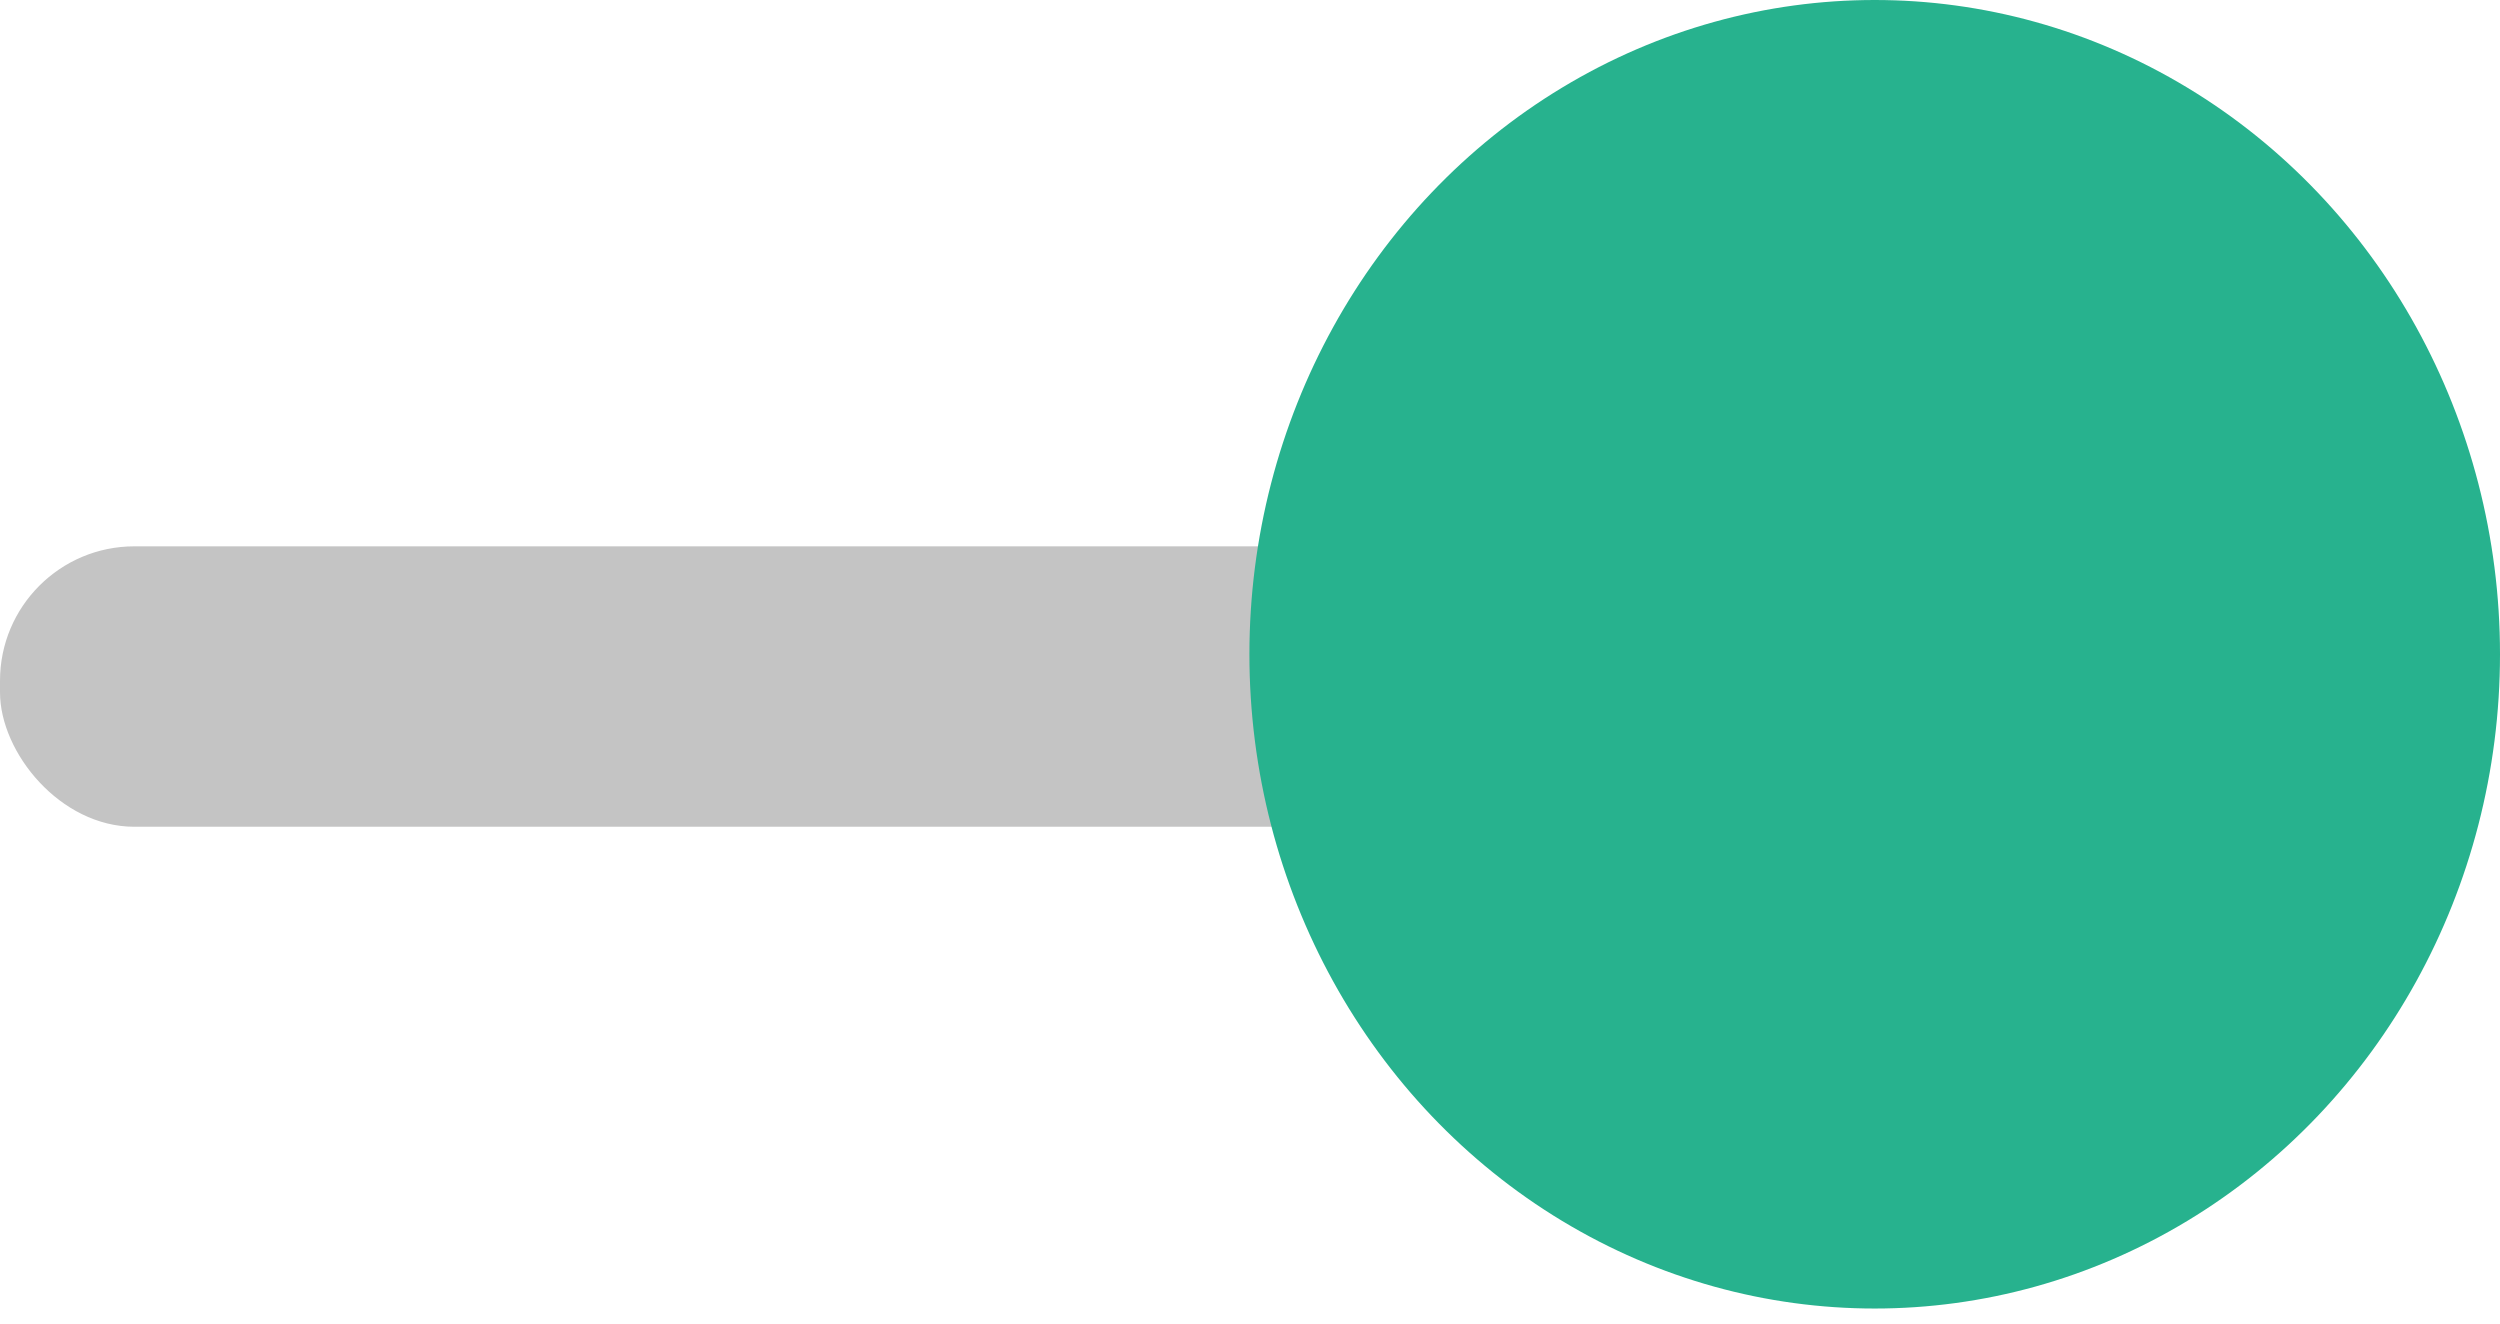 <svg width="17" height="9" viewBox="0 0 17 9" fill="none" xmlns="http://www.w3.org/2000/svg">
<rect x="10.933" y="5.622" width="10.933" height="1.907" rx="0.914" transform="rotate(-180 10.933 5.622)" fill="#C4C4C4"/>
<ellipse cx="12.748" cy="4.449" rx="4.252" ry="4.449" transform="rotate(-180 12.748 4.449)" fill="#27B28E"/>
</svg>
